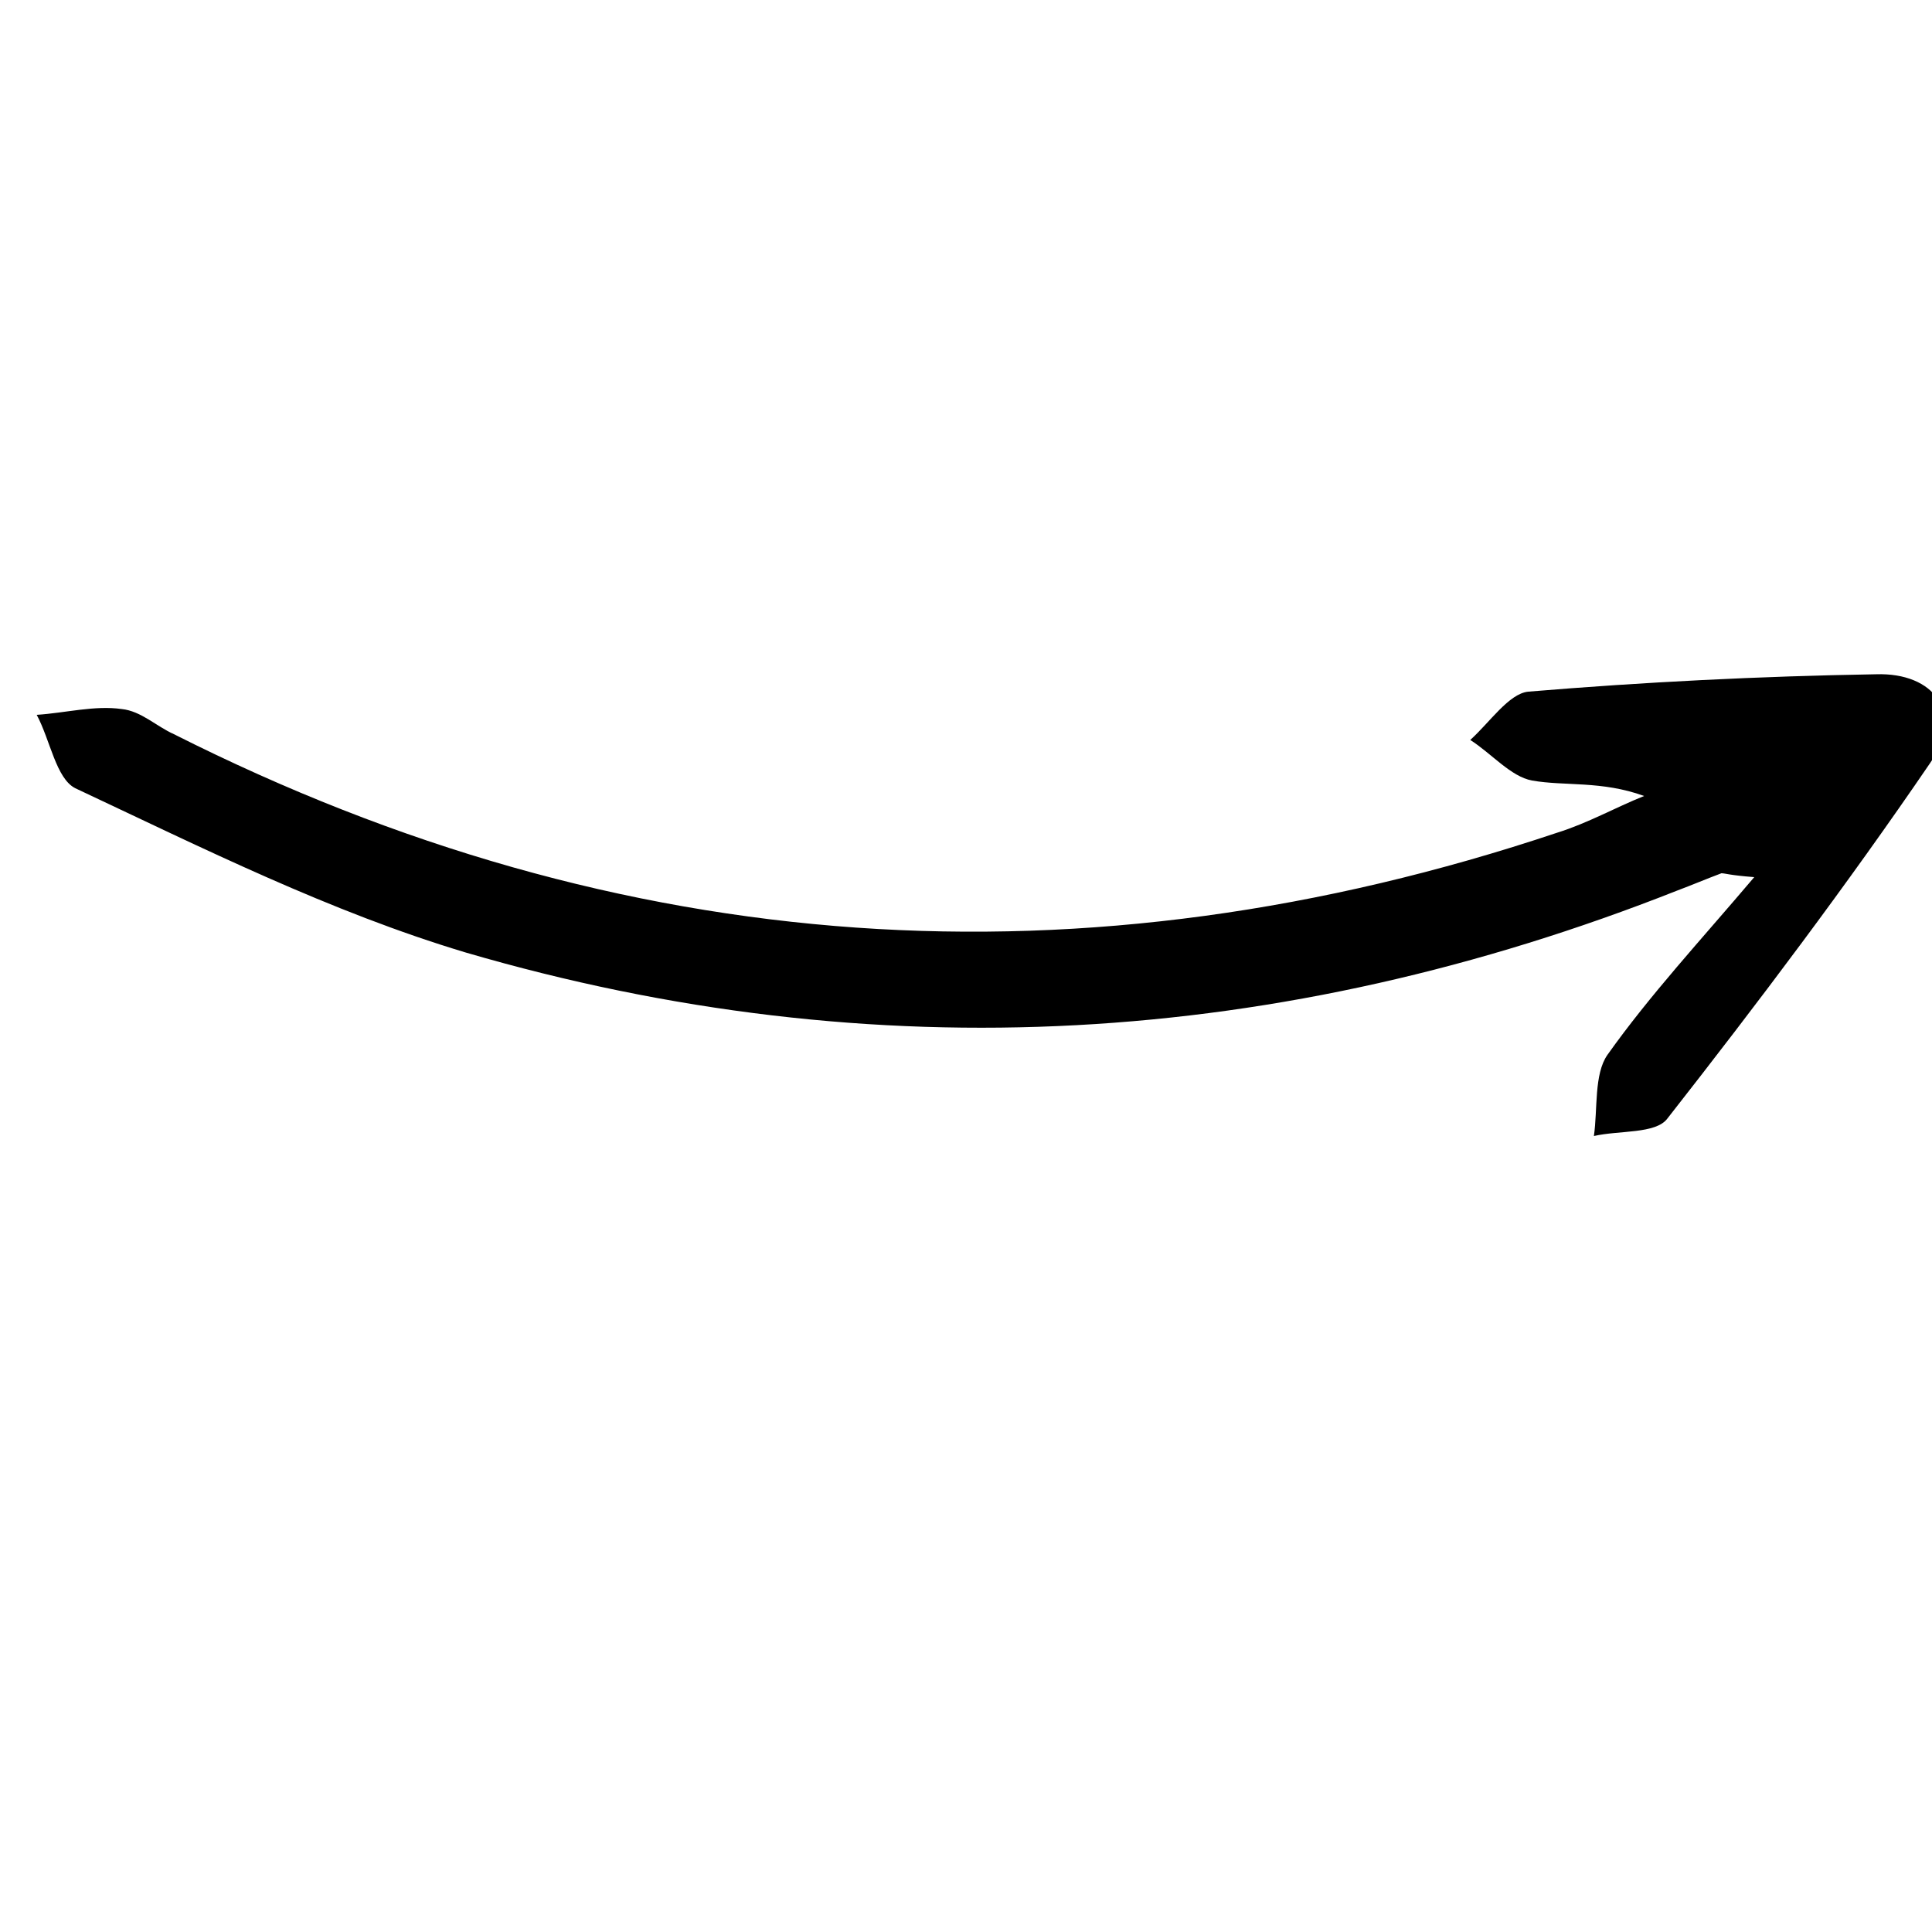 <svg enable-background="new 0 0 100 100" viewBox="0 0 100 100" xmlns="http://www.w3.org/2000/svg"><path d="m90.8 45.4c-2.8 3.3-5.4 6.1-7.6 9.2-.7 1-.5 2.8-.7 4.2 1.3-.3 3.2-.1 3.8-.9 4.7-6 9.3-12.1 13.6-18.4 1.8-2.6.2-4.7-2.8-4.6-6 .1-12 .4-18 .9-1 .1-2 1.6-3 2.5 1.1.7 2.1 1.9 3.2 2.1 1.7.3 3.6 0 5.8.8-1.5.6-2.9 1.4-4.5 1.9-24.5 8.2-48.4 6.6-71.6-5.1-.9-.4-1.7-1.2-2.7-1.3-1.4-.2-2.9.2-4.4.3.7 1.3 1 3.3 2 3.8 6.6 3.1 13.2 6.4 20.2 8.5 21.2 6.2 42.2 4.9 62.7-3.2.8-.3 1.5-.6 2.3-.9.2 0 .4.1 1.7.2z"/></svg>